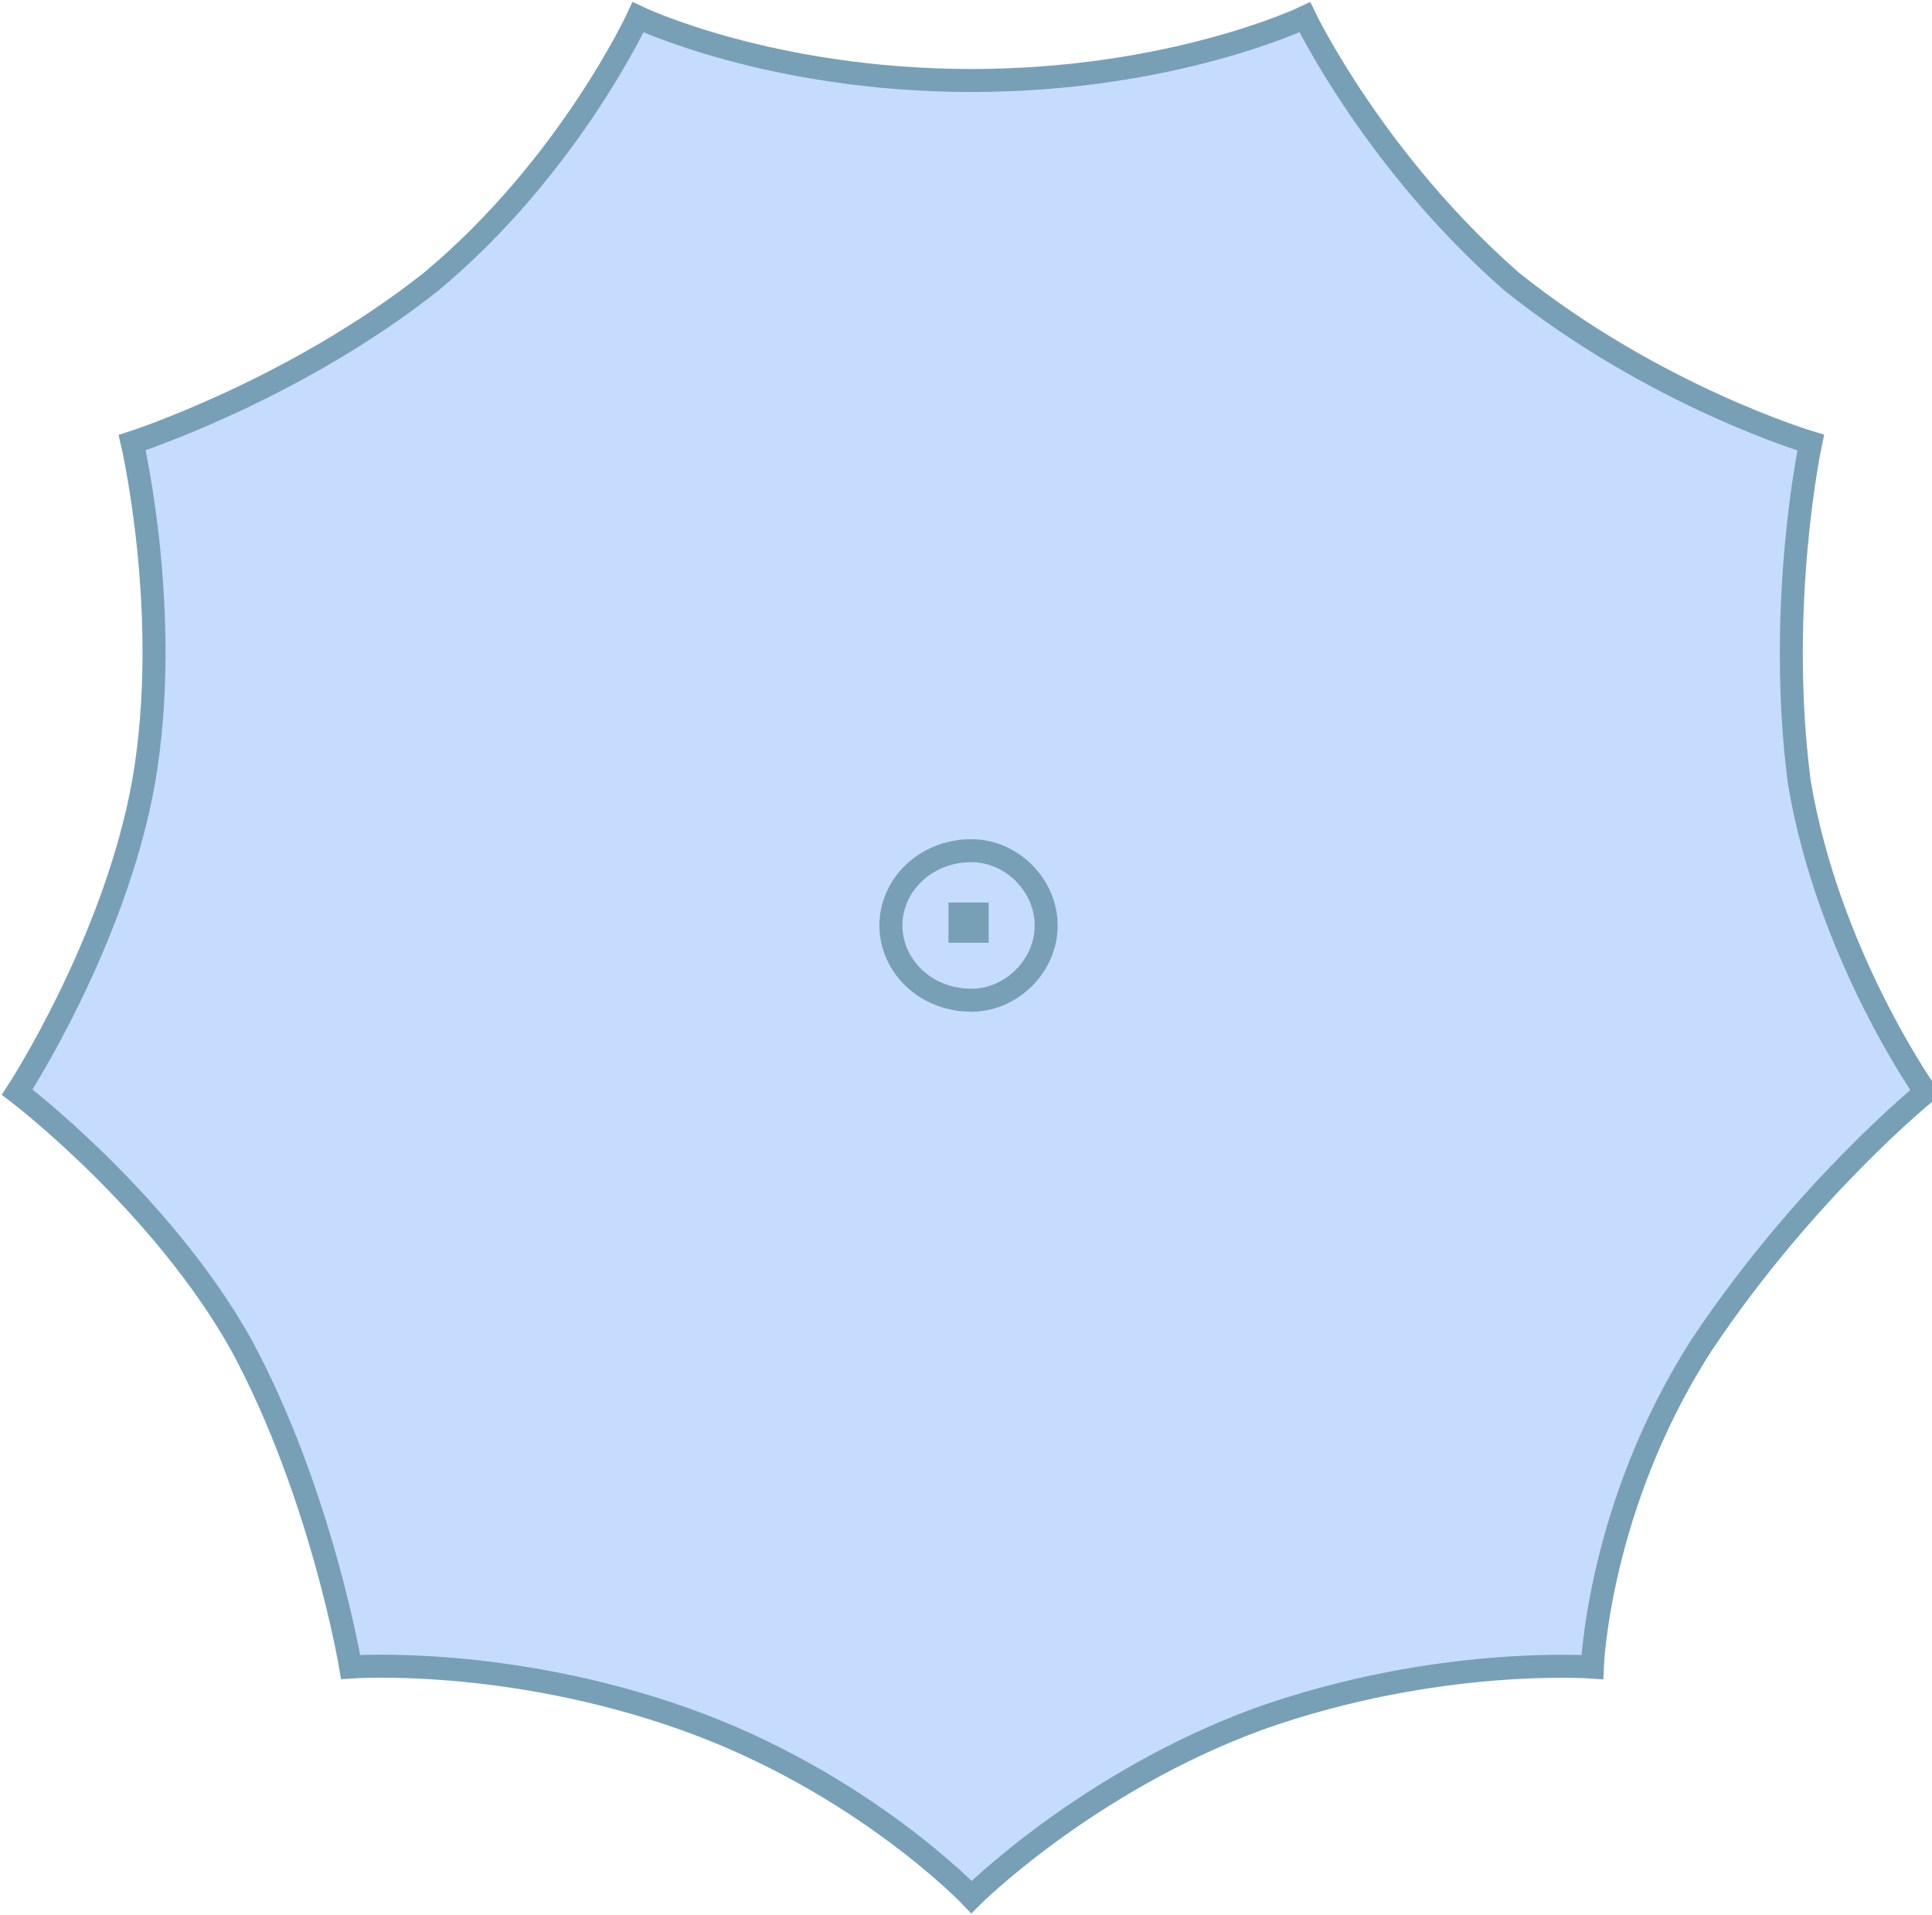 <?xml version="1.0" encoding="UTF-8" standalone="no"?>
<svg
   xmlns:dc="http://purl.org/dc/elements/1.1/"
   xmlns:cc="http://creativecommons.org/ns#"
   xmlns:rdf="http://www.w3.org/1999/02/22-rdf-syntax-ns#"
   xmlns:svg="http://www.w3.org/2000/svg"
   xmlns="http://www.w3.org/2000/svg"
   xmlns:sodipodi="http://sodipodi.sourceforge.net/DTD/sodipodi-0.dtd"
   xmlns:inkscape="http://www.inkscape.org/namespaces/inkscape"
   version="1.0"
   width="29.642mm"
   height="29.379mm"
   id="svg2"
   inkscape:version="0.91 r13725"
   viewBox="0 0 29.642 29.379"
   sodipodi:docname="MesaTerrazAazul.svg">
  <sodipodi:namedview
     pagecolor="#ffffff"
     bordercolor="#666666"
     borderopacity="1"
     objecttolerance="10"
     gridtolerance="10"
     guidetolerance="10"
     inkscape:pageopacity="0"
     inkscape:pageshadow="2"
     inkscape:window-width="640"
     inkscape:window-height="480"
     id="namedview13"
     inkscape:document-units="mm"
     showgrid="false"
     inkscape:zoom="2.2670509"
     inkscape:cx="52.515"
     inkscape:cy="52.05"
     inkscape:window-x="300"
     inkscape:window-y="145"
     inkscape:window-maximized="0"
     inkscape:current-layer="svg2" />
  <defs
     id="defs4">
    <pattern
       id="EMFhbasepattern"
       patternUnits="userSpaceOnUse"
       width="6"
       height="6"
       x="0"
       y="0" />
  </defs>
  <path
     style="fill:#c5dcff;fill-opacity:1;fill-rule:evenodd;stroke:#77a0b7;stroke-width:0.353px;stroke-linecap:butt;stroke-linejoin:miter;stroke-miterlimit:282;stroke-dasharray:none;stroke-opacity:1"
     d="m 14.905,1.235 c 3.087,0 5.115,-0.97 5.115,-0.97 0,0 1.058,2.205 3.175,4.057 2.205,1.764 4.586,2.469 4.586,2.469 0,0 -0.529,2.469 -0.176,5.203 0.441,2.646 1.94,4.763 1.94,4.763 0,0 -1.852,1.499 -3.439,3.881 -1.587,2.469 -1.676,4.939 -1.676,4.939 0,0 -2.381,-0.176 -5.115,0.794 -2.646,0.97 -4.41,2.734 -4.41,2.734 0,0 -1.676,-1.764 -4.41,-2.734 C 7.761,25.4 5.38,25.576 5.38,25.576 c 0,0 -0.441,-2.646 -1.676,-4.939 -1.235,-2.205 -3.44,-3.881 -3.44,-3.881 0,0 1.499,-2.293 1.94,-4.763 C 2.646,9.437 2.028,6.791 2.028,6.791 c 0,0 2.469,-0.794 4.586,-2.469 2.117,-1.764 3.175,-4.057 3.175,-4.057 0,0 2.028,0.97 5.115,0.97 z"
     id="path7"
     inkscape:connector-curvature="0" />
  <path
     style="fill:#c5dcff;fill-opacity:1;fill-rule:evenodd;stroke:#77a0b7;stroke-width:0.353px;stroke-linecap:butt;stroke-linejoin:miter;stroke-miterlimit:282;stroke-dasharray:none;stroke-opacity:1"
     d="m 16.051,14.199 c 0,0.617 -0.529,1.147 -1.147,1.147 -0.706,0 -1.235,-0.529 -1.235,-1.147 0,-0.617 0.529,-1.147 1.235,-1.147 0.617,0 1.147,0.529 1.147,1.147 z"
     id="path9"
     inkscape:connector-curvature="0" />
  <path
     style="fill:#77a0b7;fill-opacity:1;fill-rule:evenodd;stroke:none"
     d="m 15.169,14.464 -0.617,0 0,-0.617 0.617,0 0,0.617 0,0 0,0 z"
     id="path11"
     inkscape:connector-curvature="0" />
</svg>

